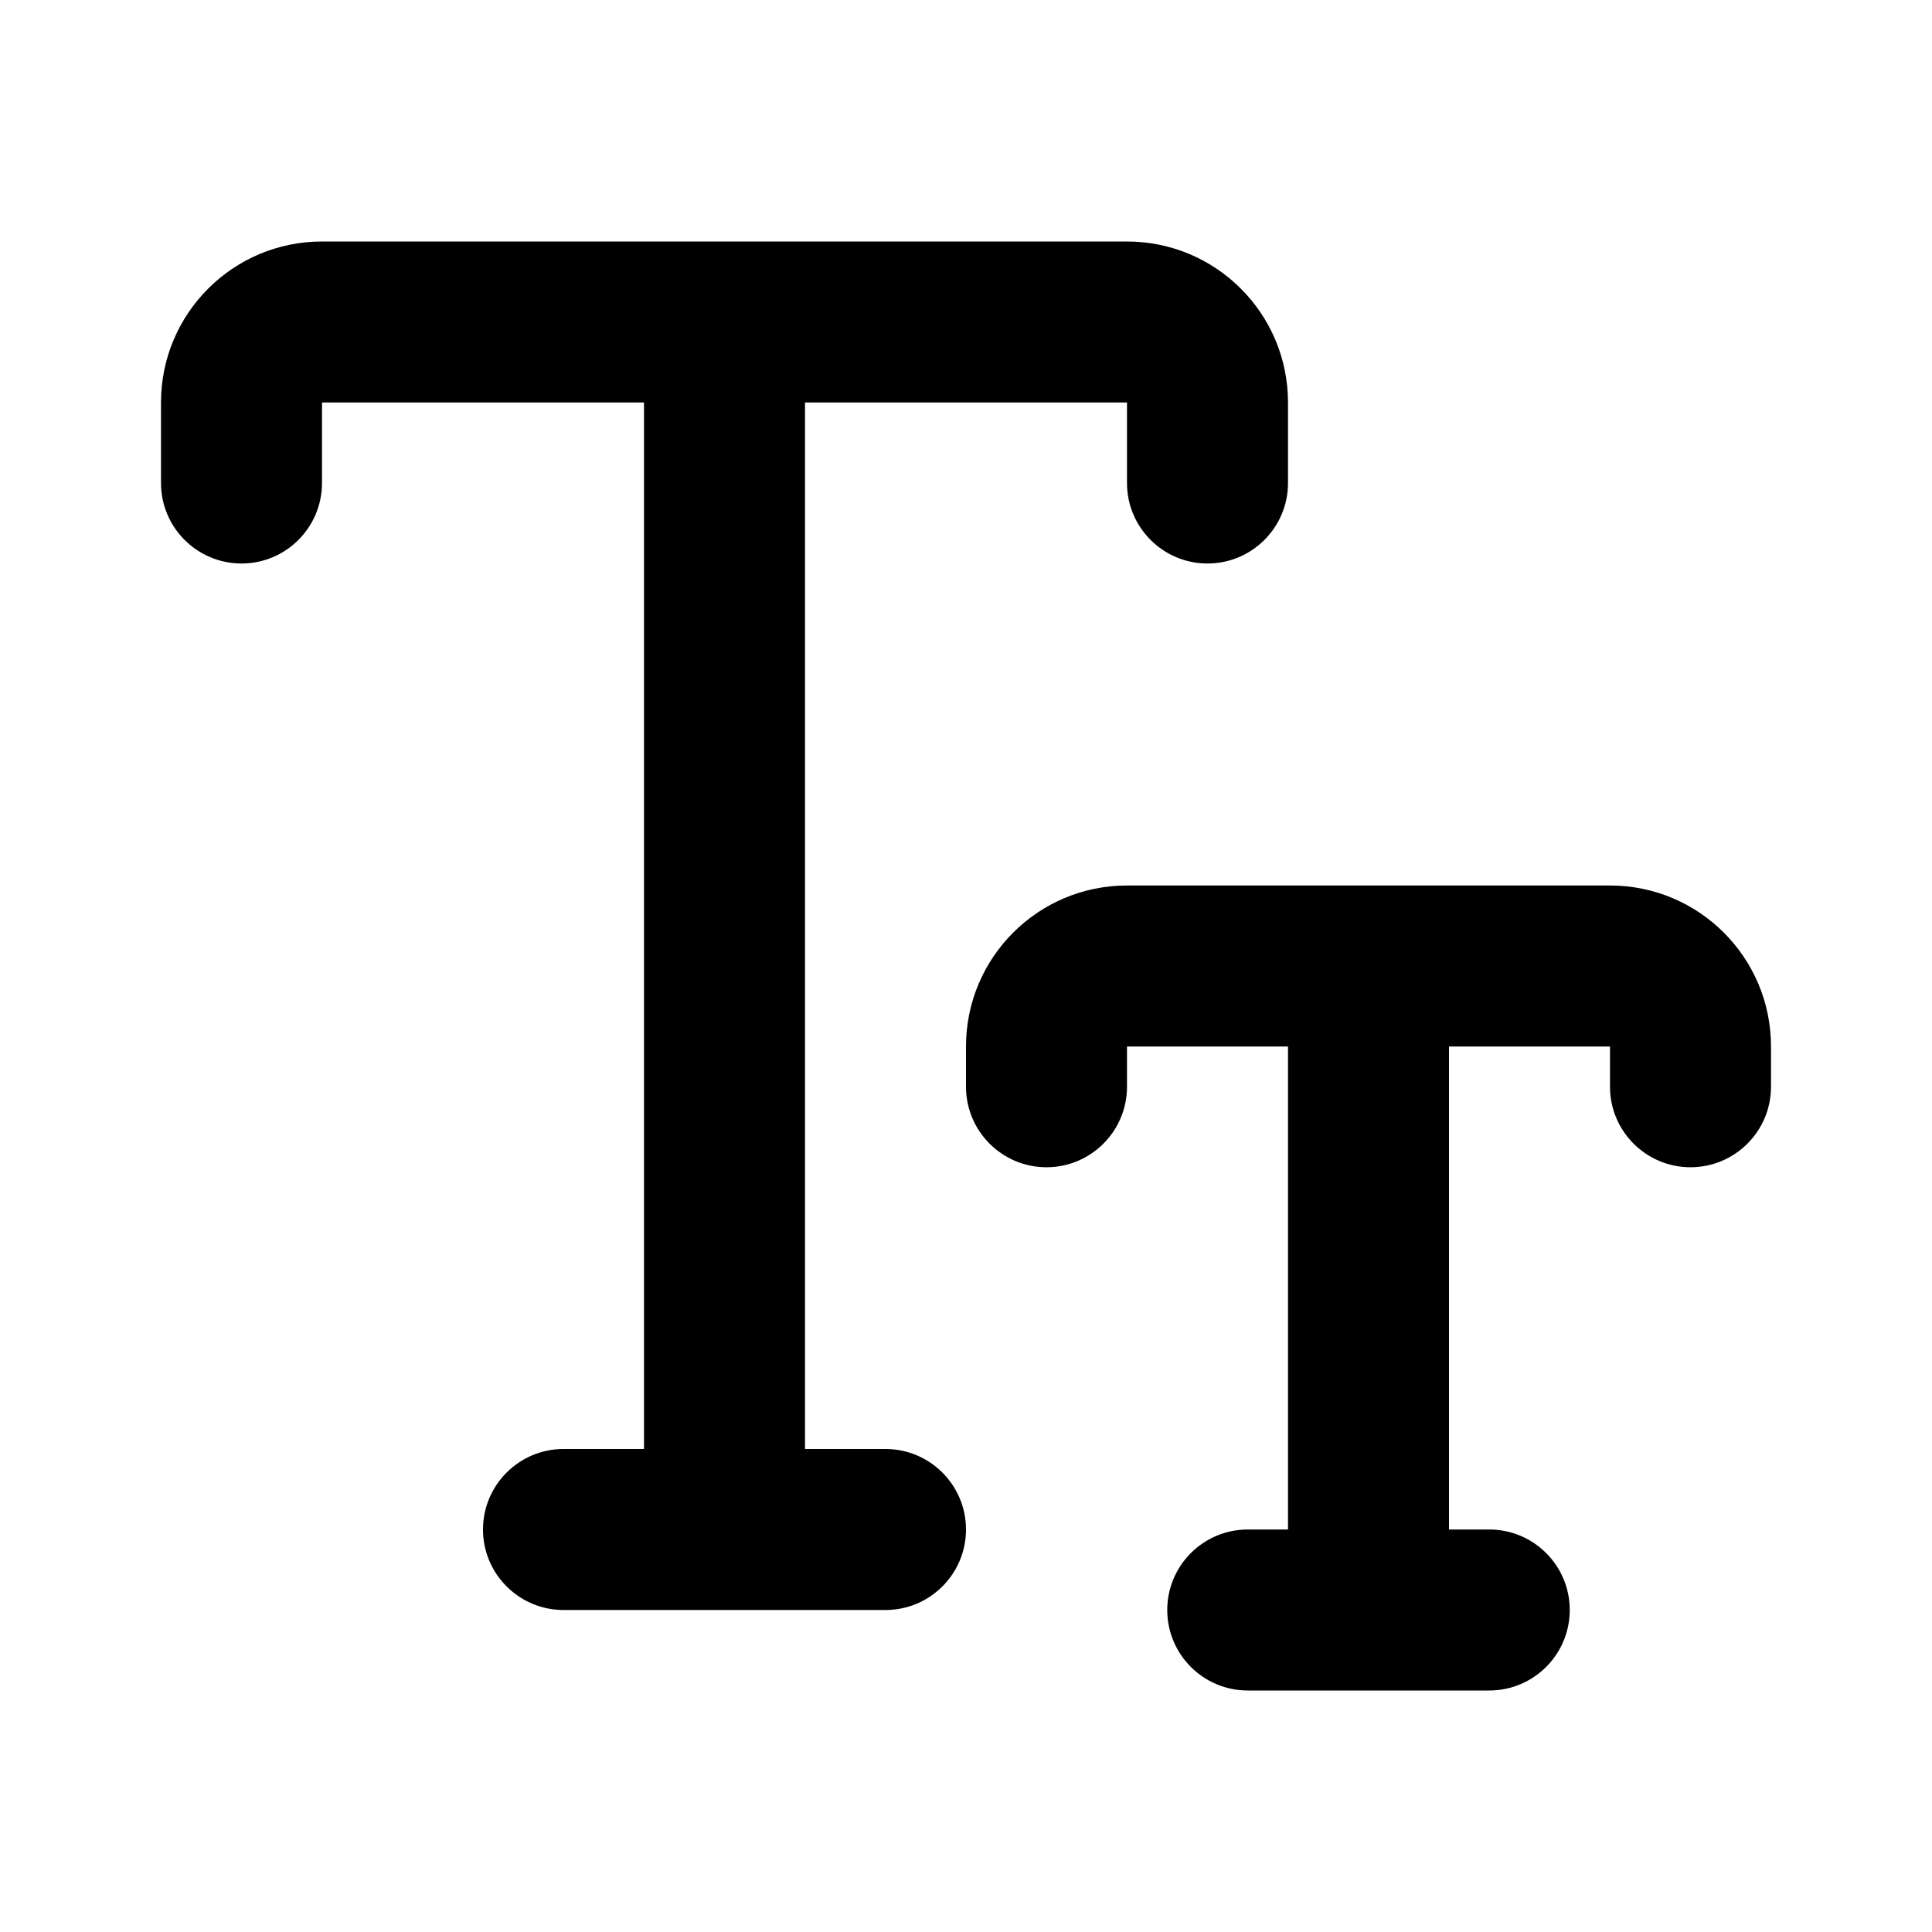<svg width="24" height="24" viewBox="0 0 24 24" xmlns="http://www.w3.org/2000/svg">
    <path fill-rule="evenodd" clip-rule="evenodd" d="M2 5C2 3.895 2.895 3 4 3H14C15.105 3 16 3.895 16 5V6C16 6.552 15.552 7 15 7C14.448 7 14 6.552 14 6V5H10L10 18H11C11.552 18 12 18.448 12 19C12 19.552 11.552 20 11 20H7C6.448 20 6 19.552 6 19C6 18.448 6.448 18 7 18H8L8 5H4V6C4 6.552 3.552 7 3 7C2.448 7 2 6.552 2 6V5Z"/>
    <path fill-rule="evenodd" clip-rule="evenodd" d="M12 13C12 11.895 12.895 11 14 11H20C21.105 11 22 11.895 22 13V13.5C22 14.052 21.552 14.5 21 14.5C20.448 14.5 20 14.052 20 13.5V13H18L18 19H18.5C19.052 19 19.5 19.448 19.5 20C19.5 20.552 19.052 21 18.5 21H15.5C14.948 21 14.5 20.552 14.5 20C14.5 19.448 14.948 19 15.5 19H16L16 13H14V13.5C14 14.052 13.552 14.5 13 14.5C12.448 14.5 12 14.052 12 13.5V13Z"/>
</svg>
